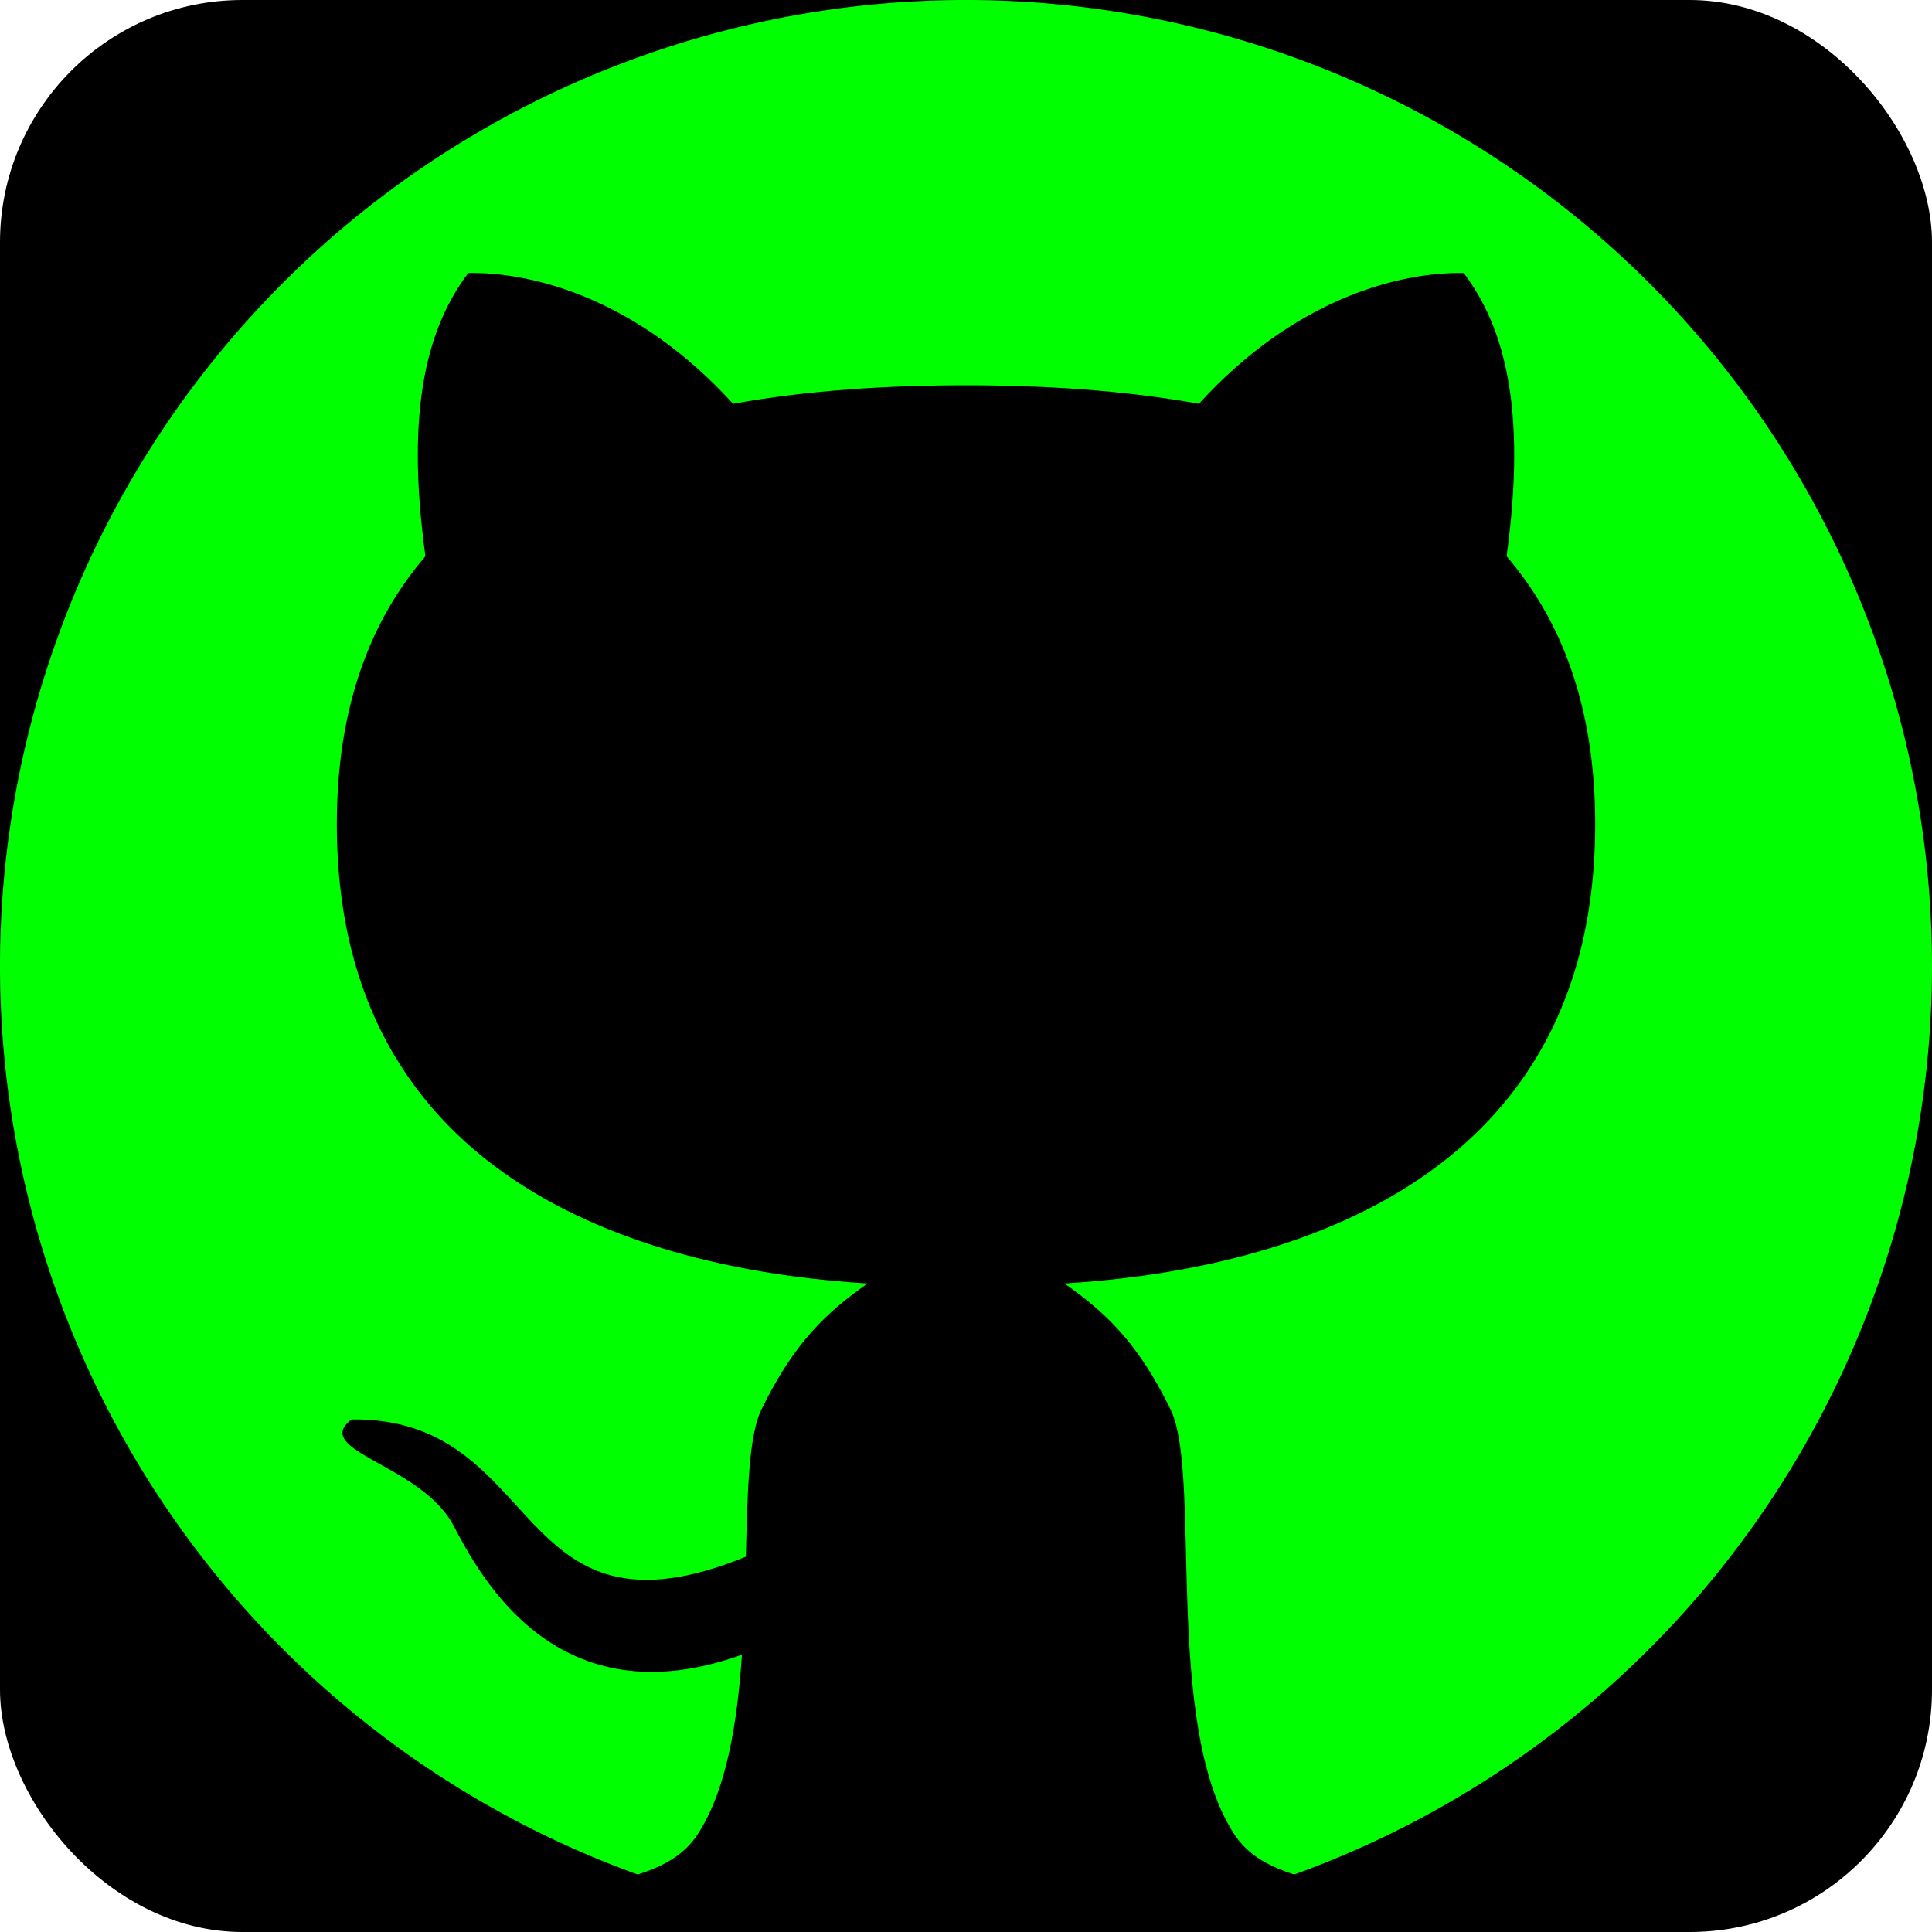 <?xml version="1.0" encoding="UTF-8" standalone="no"?>
<!-- Created with Inkscape (http://www.inkscape.org/) -->

<svg
   width="1024"
   height="1024"
   viewBox="0 0 270.933 270.933"
   version="1.1"
   id="svg5"
   xml:space="preserve"
   inkscape:version="1.2.1 (9c6d41e410, 2022-07-14)"
   sodipodi:docname="github.svg"
   xmlns:inkscape="http://www.inkscape.org/namespaces/inkscape"
   xmlns:sodipodi="http://sodipodi.sourceforge.net/DTD/sodipodi-0.dtd"
   xmlns="http://www.w3.org/2000/svg"
   xmlns:svg="http://www.w3.org/2000/svg"><sodipodi:namedview
     id="namedview7"
     pagecolor="#ffffff"
     bordercolor="#000000"
     borderopacity="0.25"
     inkscape:showpageshadow="2"
     inkscape:pageopacity="1"
     inkscape:pagecheckerboard="0"
     inkscape:deskcolor="#d1d1d1"
     inkscape:document-units="px"
     showgrid="false"
     showborder="false"
     inkscape:zoom="0.36970399"
     inkscape:cx="258.31477"
     inkscape:cy="347.57537"
     inkscape:window-width="1920"
     inkscape:window-height="1013"
     inkscape:window-x="-9"
     inkscape:window-y="-9"
     inkscape:window-maximized="1"
     inkscape:current-layer="layer1" /><defs
     id="defs2" /><g
     inkscape:label="Layer 1"
     inkscape:groupmode="layer"
     id="layer1"><rect
       style="fill:#000000;stroke-width:0;stroke-linecap:round;stroke-opacity:0.953;paint-order:stroke markers fill"
       id="rect3692"
       width="270.933"
       height="270.933"
       x="0"
       y="0"
       ry="33.988" /><path
       style="fill:#00ff00;stroke-width:0;stroke-linecap:round;stroke-opacity:0.953;paint-order:stroke markers fill"
       id="path4580"
       sodipodi:type="arc"
       sodipodi:cx="135.46666"
       sodipodi:cy="135.46666"
       sodipodi:rx="135.46666"
       sodipodi:ry="135.46666"
       sodipodi:start="6.1847203"
       sodipodi:end="6.1731802"
       sodipodi:open="true"
       sodipodi:arc-type="arc"
       d="M 270.277,122.149 A 135.467,135.467 0 0 1 149.173,270.238 135.467,135.467 0 0 1 0.735,149.561 135.467,135.467 0 0 1 120.983,0.776 135.467,135.467 0 0 1 270.115,120.595" /><path
       id="path1003"
       style="display:none;fill:#000000;stroke:#000000;stroke-width:0;stroke-linecap:round;stroke-opacity:0.953;paint-order:stroke markers fill"
       d="m 66.498,38.283 c -0.283,-0.002 -0.561,-2.69e-4 -0.833,0.005 -5.696,7.566 -8.864,19.012 -6.005,39.708 l 0.01,-0.005 c -7.726,8.986 -12.437,21.166 -12.437,37.589 0,53.272 48.665,62.845 74.429,64.41 -5.707,4.042 -10.207,8.134 -14.868,17.633 -4.459,9.087 1.073,43.95 -8.858,59.467 -3.249,5.076 -9.12,5.83 -13.882,7.389 -6.776,2.218 -13.748,6.456 -18.389,6.456 H 135.467 V 54.032 c -10.78,0 -22.017,0.671 -32.726,2.6 l 0.046,-0.023 C 89.624,42.126 75.28,38.347 66.498,38.283 Z"
       sodipodi:nodetypes="scccscssscccccs" /><path
       id="path1082"
       style="fill:#000000;stroke-width:0;stroke-linecap:round;stroke-opacity:0.953;paint-order:stroke markers fill"
       d="M 66.498 38.283 C 66.215 38.281 65.937 38.283 65.666 38.288 C 59.97 45.854 56.802 57.3 59.66 77.996 L 59.671 77.991 C 51.945 86.976 47.234 99.157 47.234 115.58 C 47.234 168.852 95.899 178.424 121.662 179.989 C 115.956 184.031 111.456 188.123 106.795 197.622 C 104.995 201.288 104.816 209.205 104.598 218.3 C 71.397 231.84 76.593 198.7 49.296 199.058 C 43.525 203.498 59.06 205.33 63.59 213.928 C 67.404 221.167 78.122 241.37 104.048 232.044 C 103.396 241.562 101.912 250.877 97.937 257.089 C 94.688 262.164 88.817 262.919 84.054 264.478 C 77.278 266.696 70.306 270.933 65.666 270.933 L 135.467 270.933 L 205.268 270.933 C 200.627 270.933 193.655 266.696 186.879 264.478 C 182.117 262.919 176.245 262.164 172.997 257.089 C 163.065 241.572 168.598 206.709 164.139 197.622 C 159.478 188.123 154.978 184.031 149.271 179.989 C 175.035 178.424 223.7 168.852 223.7 115.58 C 223.7 99.157 218.988 86.976 211.263 77.991 L 211.273 77.996 C 214.131 57.3 210.963 45.854 205.268 38.288 C 204.996 38.283 204.718 38.281 204.435 38.283 C 195.653 38.347 181.31 42.126 168.146 56.61 L 168.192 56.633 C 157.484 54.704 146.247 54.032 135.467 54.032 C 124.686 54.032 113.449 54.704 102.741 56.633 L 102.787 56.61 C 89.624 42.126 75.28 38.347 66.498 38.283 z " /></g></svg>
